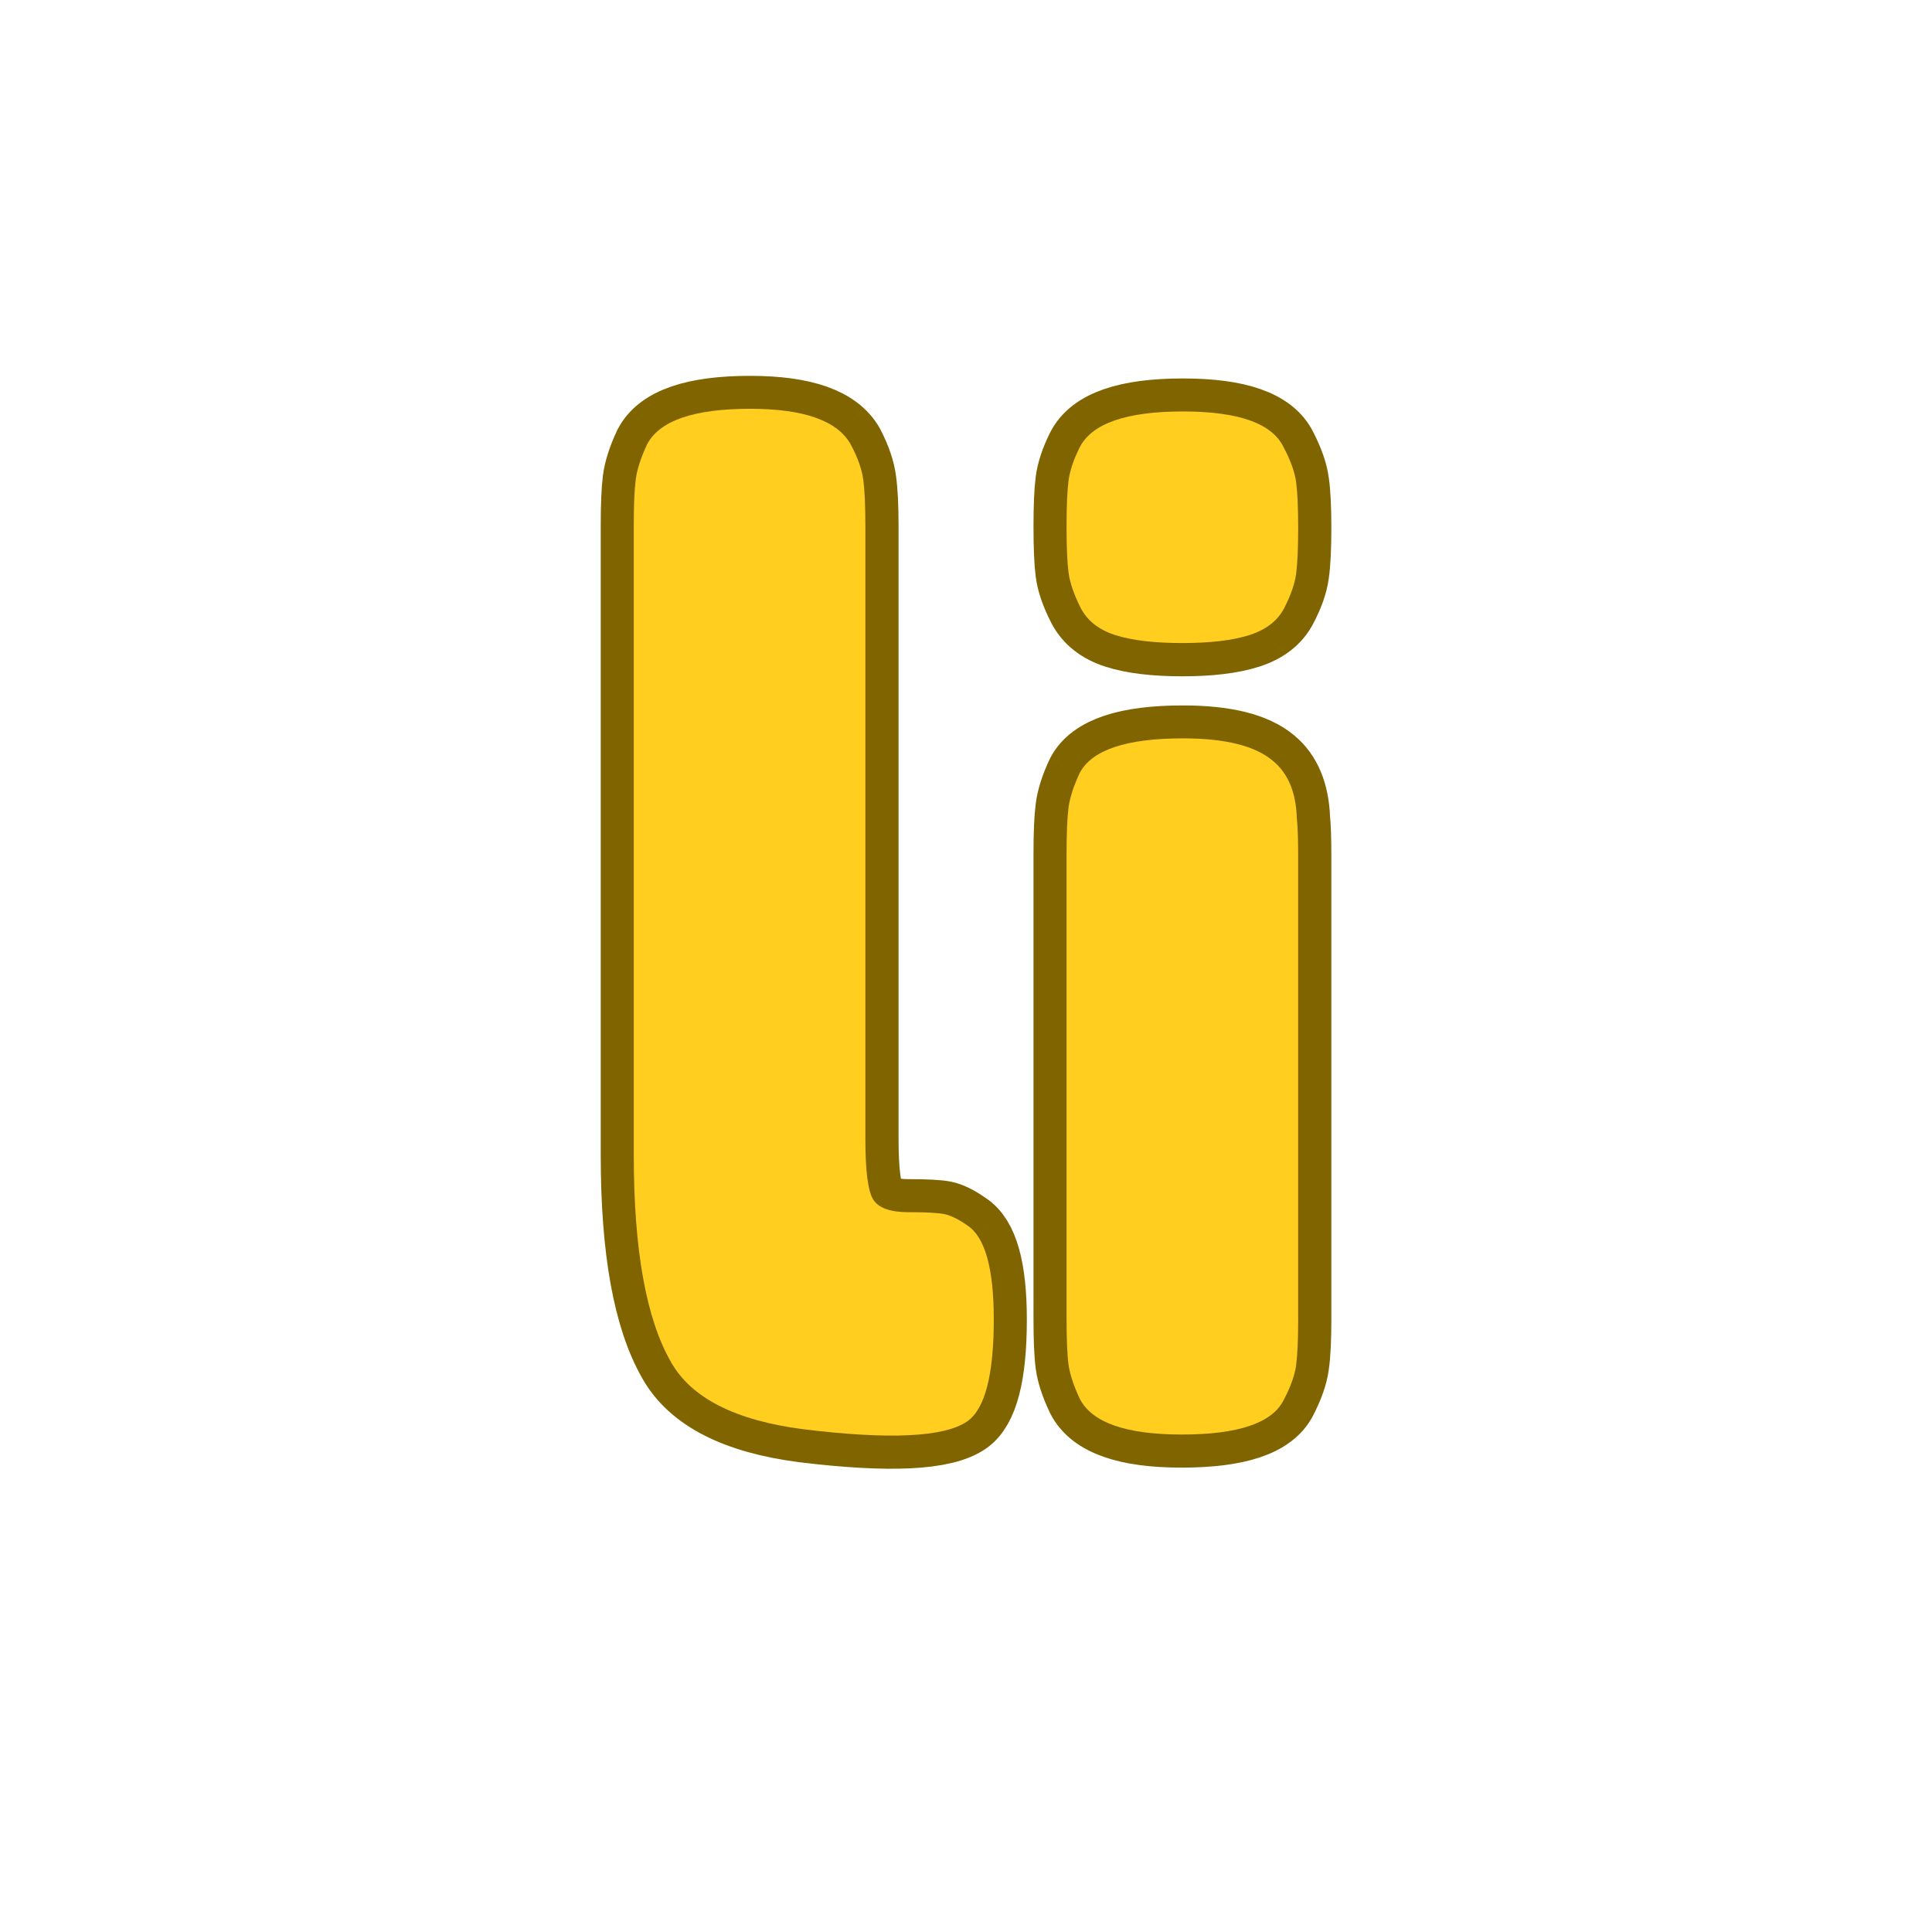 <svg xmlns="http://www.w3.org/2000/svg" xmlns:xlink="http://www.w3.org/1999/xlink" width="500" zoomAndPan="magnify" viewBox="0 0 375 375" height="500" preserveAspectRatio="xMidYMid meet" version="1.0"><defs><g/></defs><path stroke-linecap="butt" transform="matrix(0.75, 0, 0, 0.75, -36.608, 3.941)" fill="none" stroke-linejoin="miter" d="M 212.842 130.683 C 212.842 125.444 213.008 121.516 213.342 118.891 C 213.675 116.272 214.649 113.235 216.269 109.777 C 219.446 103.647 228.336 100.579 242.946 100.579 C 256.878 100.579 265.576 103.647 269.034 109.777 C 270.816 113.235 271.878 116.329 272.211 119.063 C 272.602 121.793 272.795 125.777 272.795 131.022 L 272.795 289.652 C 272.795 297.85 273.467 303.032 274.805 305.204 C 276.196 307.381 279.237 308.47 283.92 308.47 C 288.602 308.47 291.722 308.636 293.284 308.97 C 294.899 309.303 296.852 310.277 299.139 311.897 C 303.711 314.85 305.993 322.964 305.993 336.23 C 305.993 350.615 303.711 359.391 299.139 362.574 C 293.227 366.699 279.071 367.391 256.659 364.662 C 239.097 362.376 227.696 356.553 222.456 347.183 C 216.045 335.98 212.842 318.168 212.842 293.751 Z M 324.842 215.647 C 324.842 210.407 325.008 206.475 325.347 203.855 C 325.68 201.178 326.654 198.141 328.274 194.74 C 331.451 188.829 340.342 185.876 354.946 185.876 C 365.93 185.876 373.706 187.798 378.279 191.647 C 382.123 194.824 384.185 199.73 384.467 206.365 C 384.691 208.652 384.8 211.964 384.8 216.313 L 384.8 336.23 C 384.8 341.47 384.607 345.402 384.217 348.022 C 383.883 350.641 382.821 353.678 381.04 357.136 C 378.029 363.048 369.217 366.001 354.612 366.001 C 340.227 366.001 331.451 362.907 328.274 356.72 C 326.654 353.319 325.68 350.36 325.347 347.855 C 325.008 345.345 324.842 341.36 324.842 335.897 Z M 381.123 152.095 C 379.451 155.381 376.441 157.725 372.092 159.115 C 367.743 160.511 361.972 161.209 354.779 161.209 C 347.586 161.209 341.821 160.511 337.472 159.115 C 333.175 157.725 330.165 155.324 328.441 151.923 C 326.711 148.527 325.68 145.516 325.347 142.891 C 325.008 140.22 324.842 136.261 324.842 131.022 C 324.842 125.777 325.008 121.85 325.347 119.23 C 325.68 116.61 326.654 113.683 328.274 110.449 C 331.451 104.313 340.342 101.251 354.946 101.251 C 369.331 101.251 378.029 104.313 381.04 110.449 C 382.821 113.902 383.883 116.944 384.217 119.563 C 384.607 122.183 384.8 126.115 384.8 131.355 C 384.8 136.595 384.607 140.553 384.217 143.23 C 383.883 145.85 382.852 148.803 381.123 152.095 Z M 381.123 152.095 " stroke="#806400" stroke-width="17.126" stroke-opacity="1" stroke-miterlimit="4"/><g fill="#ffce1f" fill-opacity="1"><g transform="translate(112.736, 278.441)"><g><path d="M 10.281 -176.484 C 10.281 -180.422 10.406 -183.375 10.656 -185.344 C 10.914 -187.312 11.645 -189.582 12.844 -192.156 C 15.238 -196.781 21.914 -199.094 32.875 -199.094 C 43.32 -199.094 49.832 -196.781 52.406 -192.156 C 53.77 -189.582 54.582 -187.27 54.844 -185.219 C 55.102 -183.164 55.234 -180.172 55.234 -176.234 L 55.234 -57.281 C 55.234 -51.113 55.742 -47.219 56.766 -45.594 C 57.797 -43.969 60.066 -43.156 63.578 -43.156 C 67.086 -43.156 69.441 -43.023 70.641 -42.766 C 71.836 -42.516 73.297 -41.789 75.016 -40.594 C 78.441 -38.363 80.156 -32.281 80.156 -22.344 C 80.156 -11.562 78.441 -4.969 75.016 -2.562 C 70.555 0.52 59.938 1.031 43.156 -1.031 C 29.969 -2.738 21.406 -7.102 17.469 -14.125 C 12.676 -22.52 10.281 -35.879 10.281 -54.203 Z M 10.281 -176.484 "/></g></g></g><g fill="#ffce1f" fill-opacity="1"><g transform="translate(196.739, 278.441)"><g><path d="M 10.281 -112.781 C 10.281 -116.719 10.406 -119.672 10.656 -121.641 C 10.914 -123.609 11.645 -125.875 12.844 -128.438 C 15.238 -132.895 21.914 -135.125 32.875 -135.125 C 41.102 -135.125 46.926 -133.664 50.344 -130.75 C 53.258 -128.352 54.801 -124.676 54.969 -119.719 C 55.145 -118 55.234 -115.516 55.234 -112.266 L 55.234 -22.344 C 55.234 -18.406 55.102 -15.453 54.844 -13.484 C 54.582 -11.516 53.77 -9.242 52.406 -6.672 C 50.176 -2.223 43.582 0 32.625 0 C 21.832 0 15.238 -2.312 12.844 -6.938 C 11.645 -9.508 10.914 -11.734 10.656 -13.609 C 10.406 -15.492 10.281 -18.492 10.281 -22.609 Z M 52.531 -160.422 C 51.25 -157.941 48.977 -156.188 45.719 -155.156 C 42.469 -154.133 38.145 -153.625 32.75 -153.625 C 27.352 -153.625 23.031 -154.133 19.781 -155.156 C 16.531 -156.188 14.258 -157.984 12.969 -160.547 C 11.688 -163.117 10.914 -165.391 10.656 -167.359 C 10.406 -169.328 10.281 -172.281 10.281 -176.219 C 10.281 -180.164 10.406 -183.125 10.656 -185.094 C 10.914 -187.062 11.645 -189.242 12.844 -191.641 C 15.238 -196.266 21.914 -198.578 32.875 -198.578 C 43.664 -198.578 50.176 -196.266 52.406 -191.641 C 53.77 -189.066 54.582 -186.797 54.844 -184.828 C 55.102 -182.859 55.234 -179.906 55.234 -175.969 C 55.234 -172.031 55.102 -169.078 54.844 -167.109 C 54.582 -165.141 53.812 -162.91 52.531 -160.422 Z M 52.531 -160.422 "/></g></g></g></svg>
